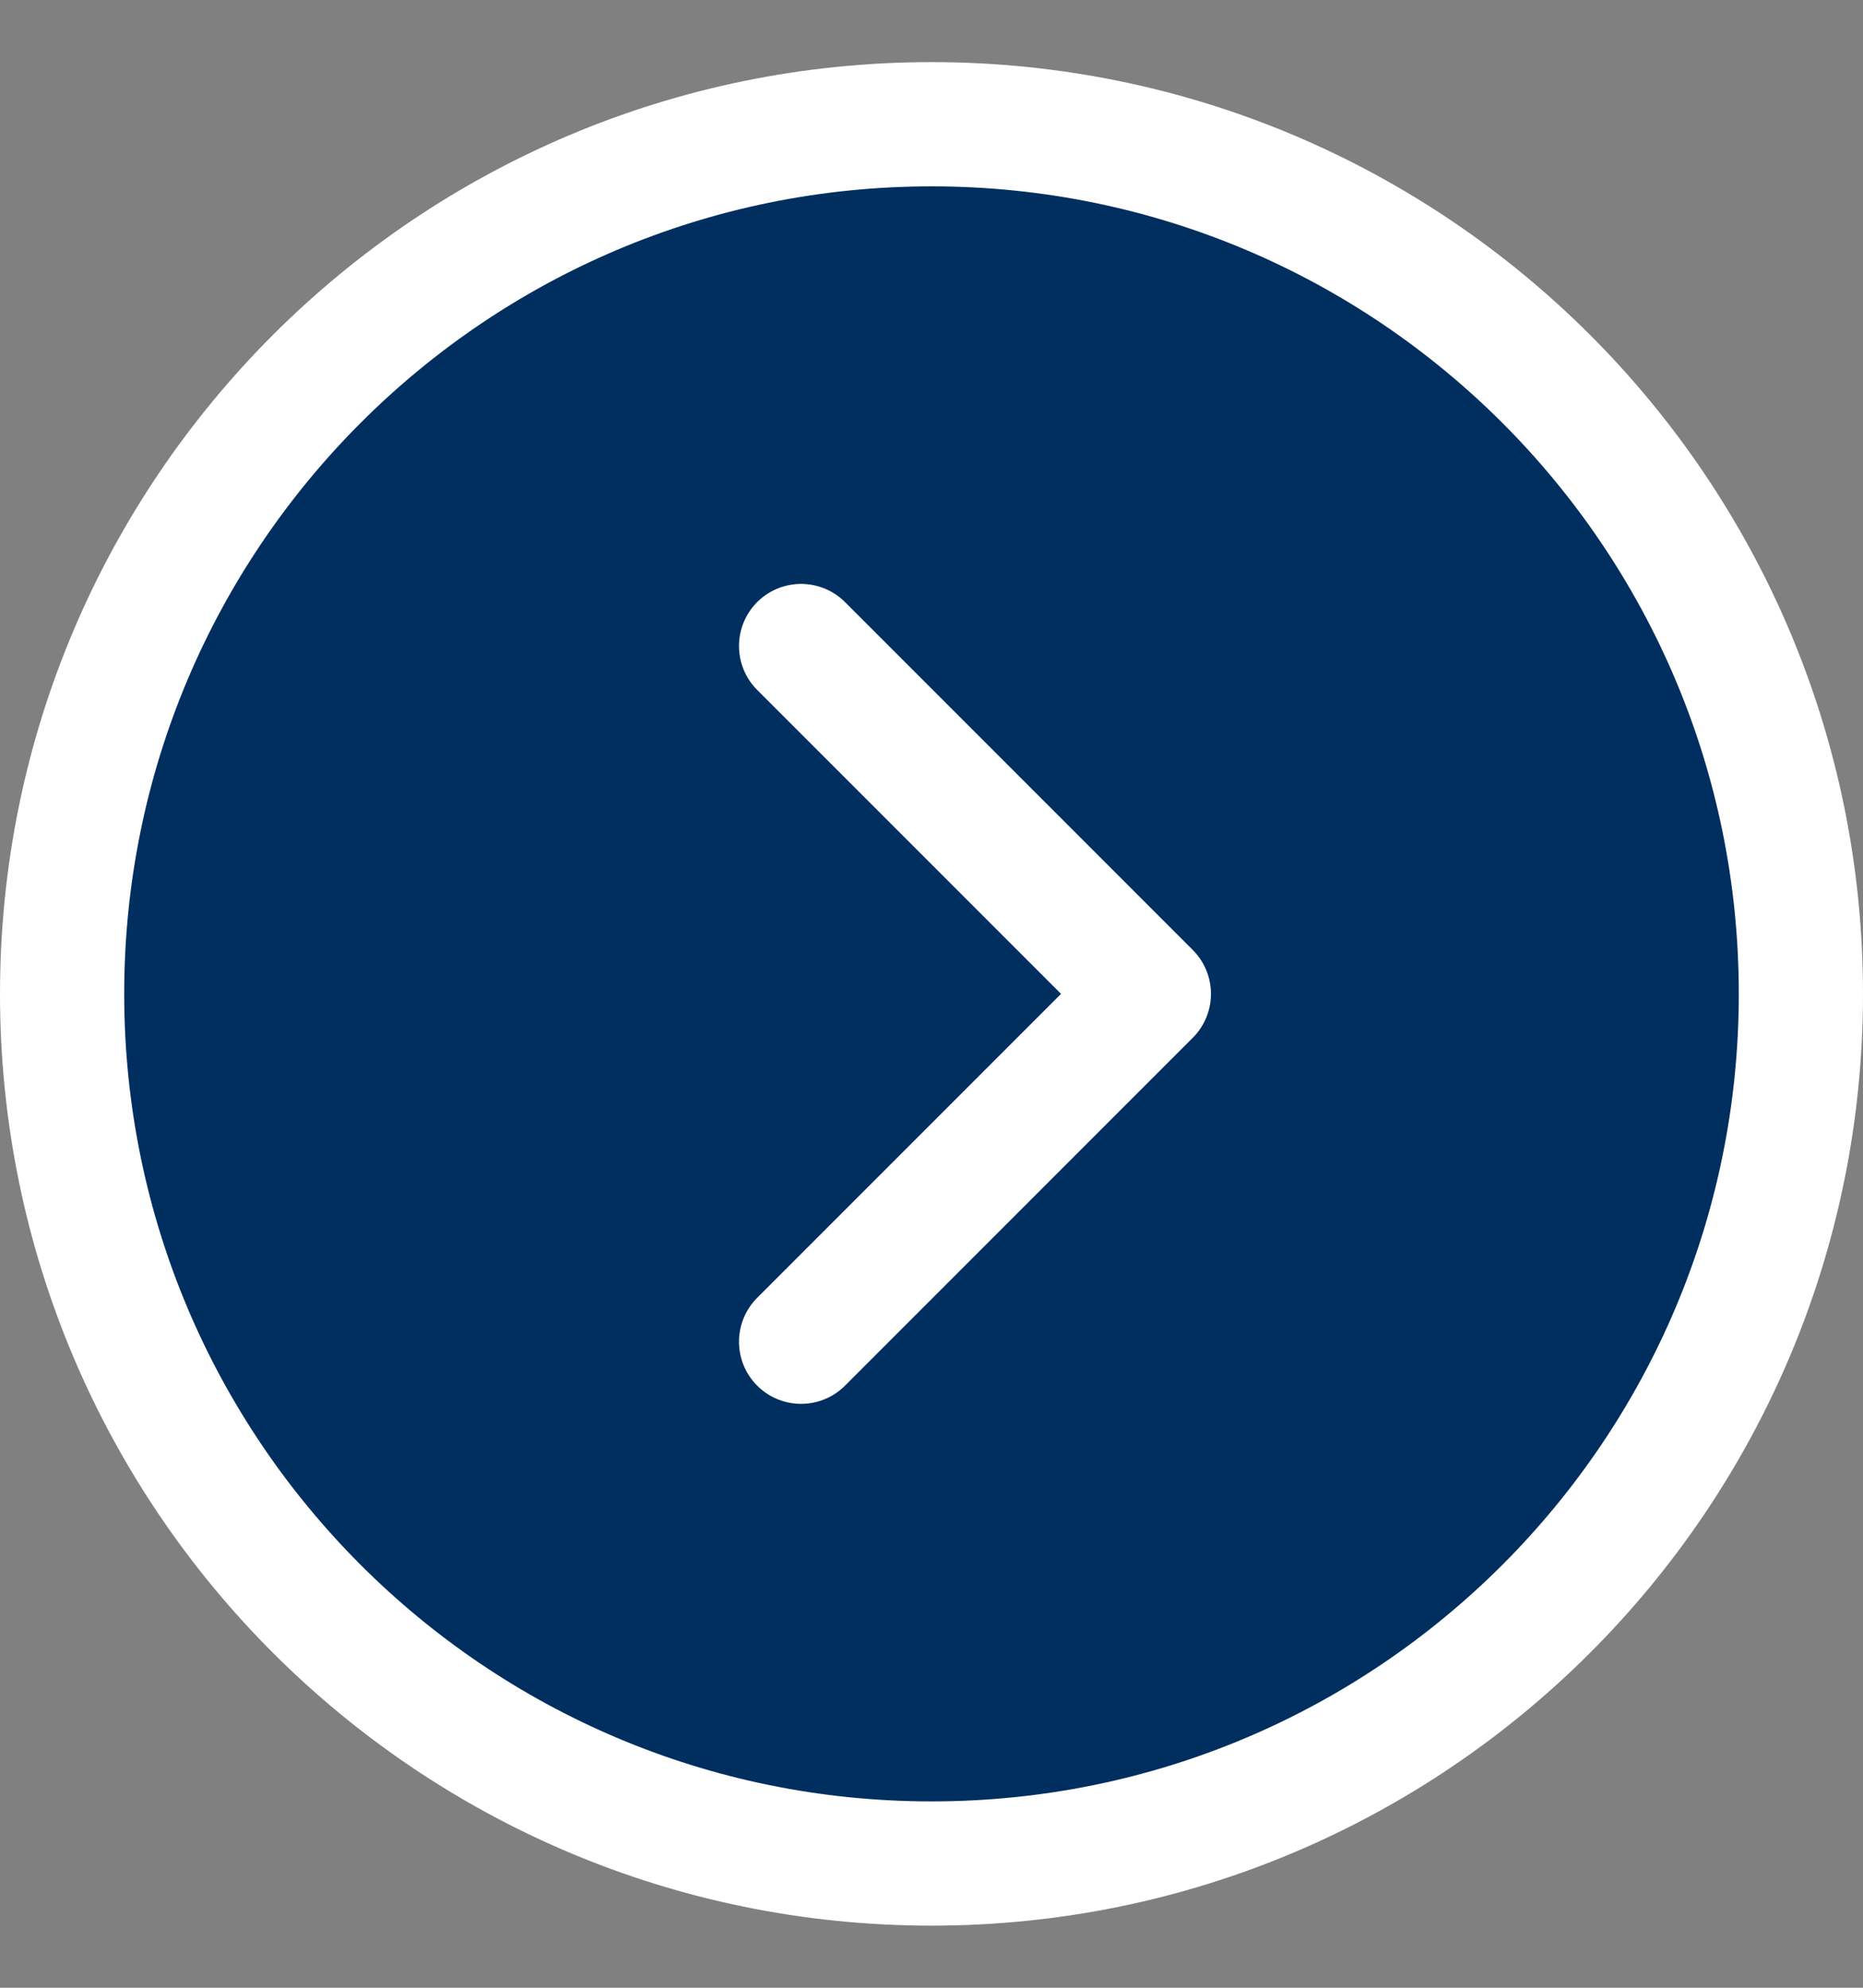 <svg width="15" height="16" viewBox="0 0 15 16" fill="none" xmlns="http://www.w3.org/2000/svg">
<rect x="0" y="0" width="15" height="16" fill="#808080" stroke="none"/>
<path d="M7.5 15C11.366 15 14.5 11.866 14.5 8C14.5 4.134 11.366 1 7.5 1C3.634 1 0.5 4.134 0.5 8C0.5 11.866 3.634 15 7.5 15Z" fill="#002F5F" stroke="white"/>
<path d="M6.45 5.2L9.25 8L6.45 10.8" stroke="white" stroke-linecap="round" stroke-linejoin="round"/>
</svg>
